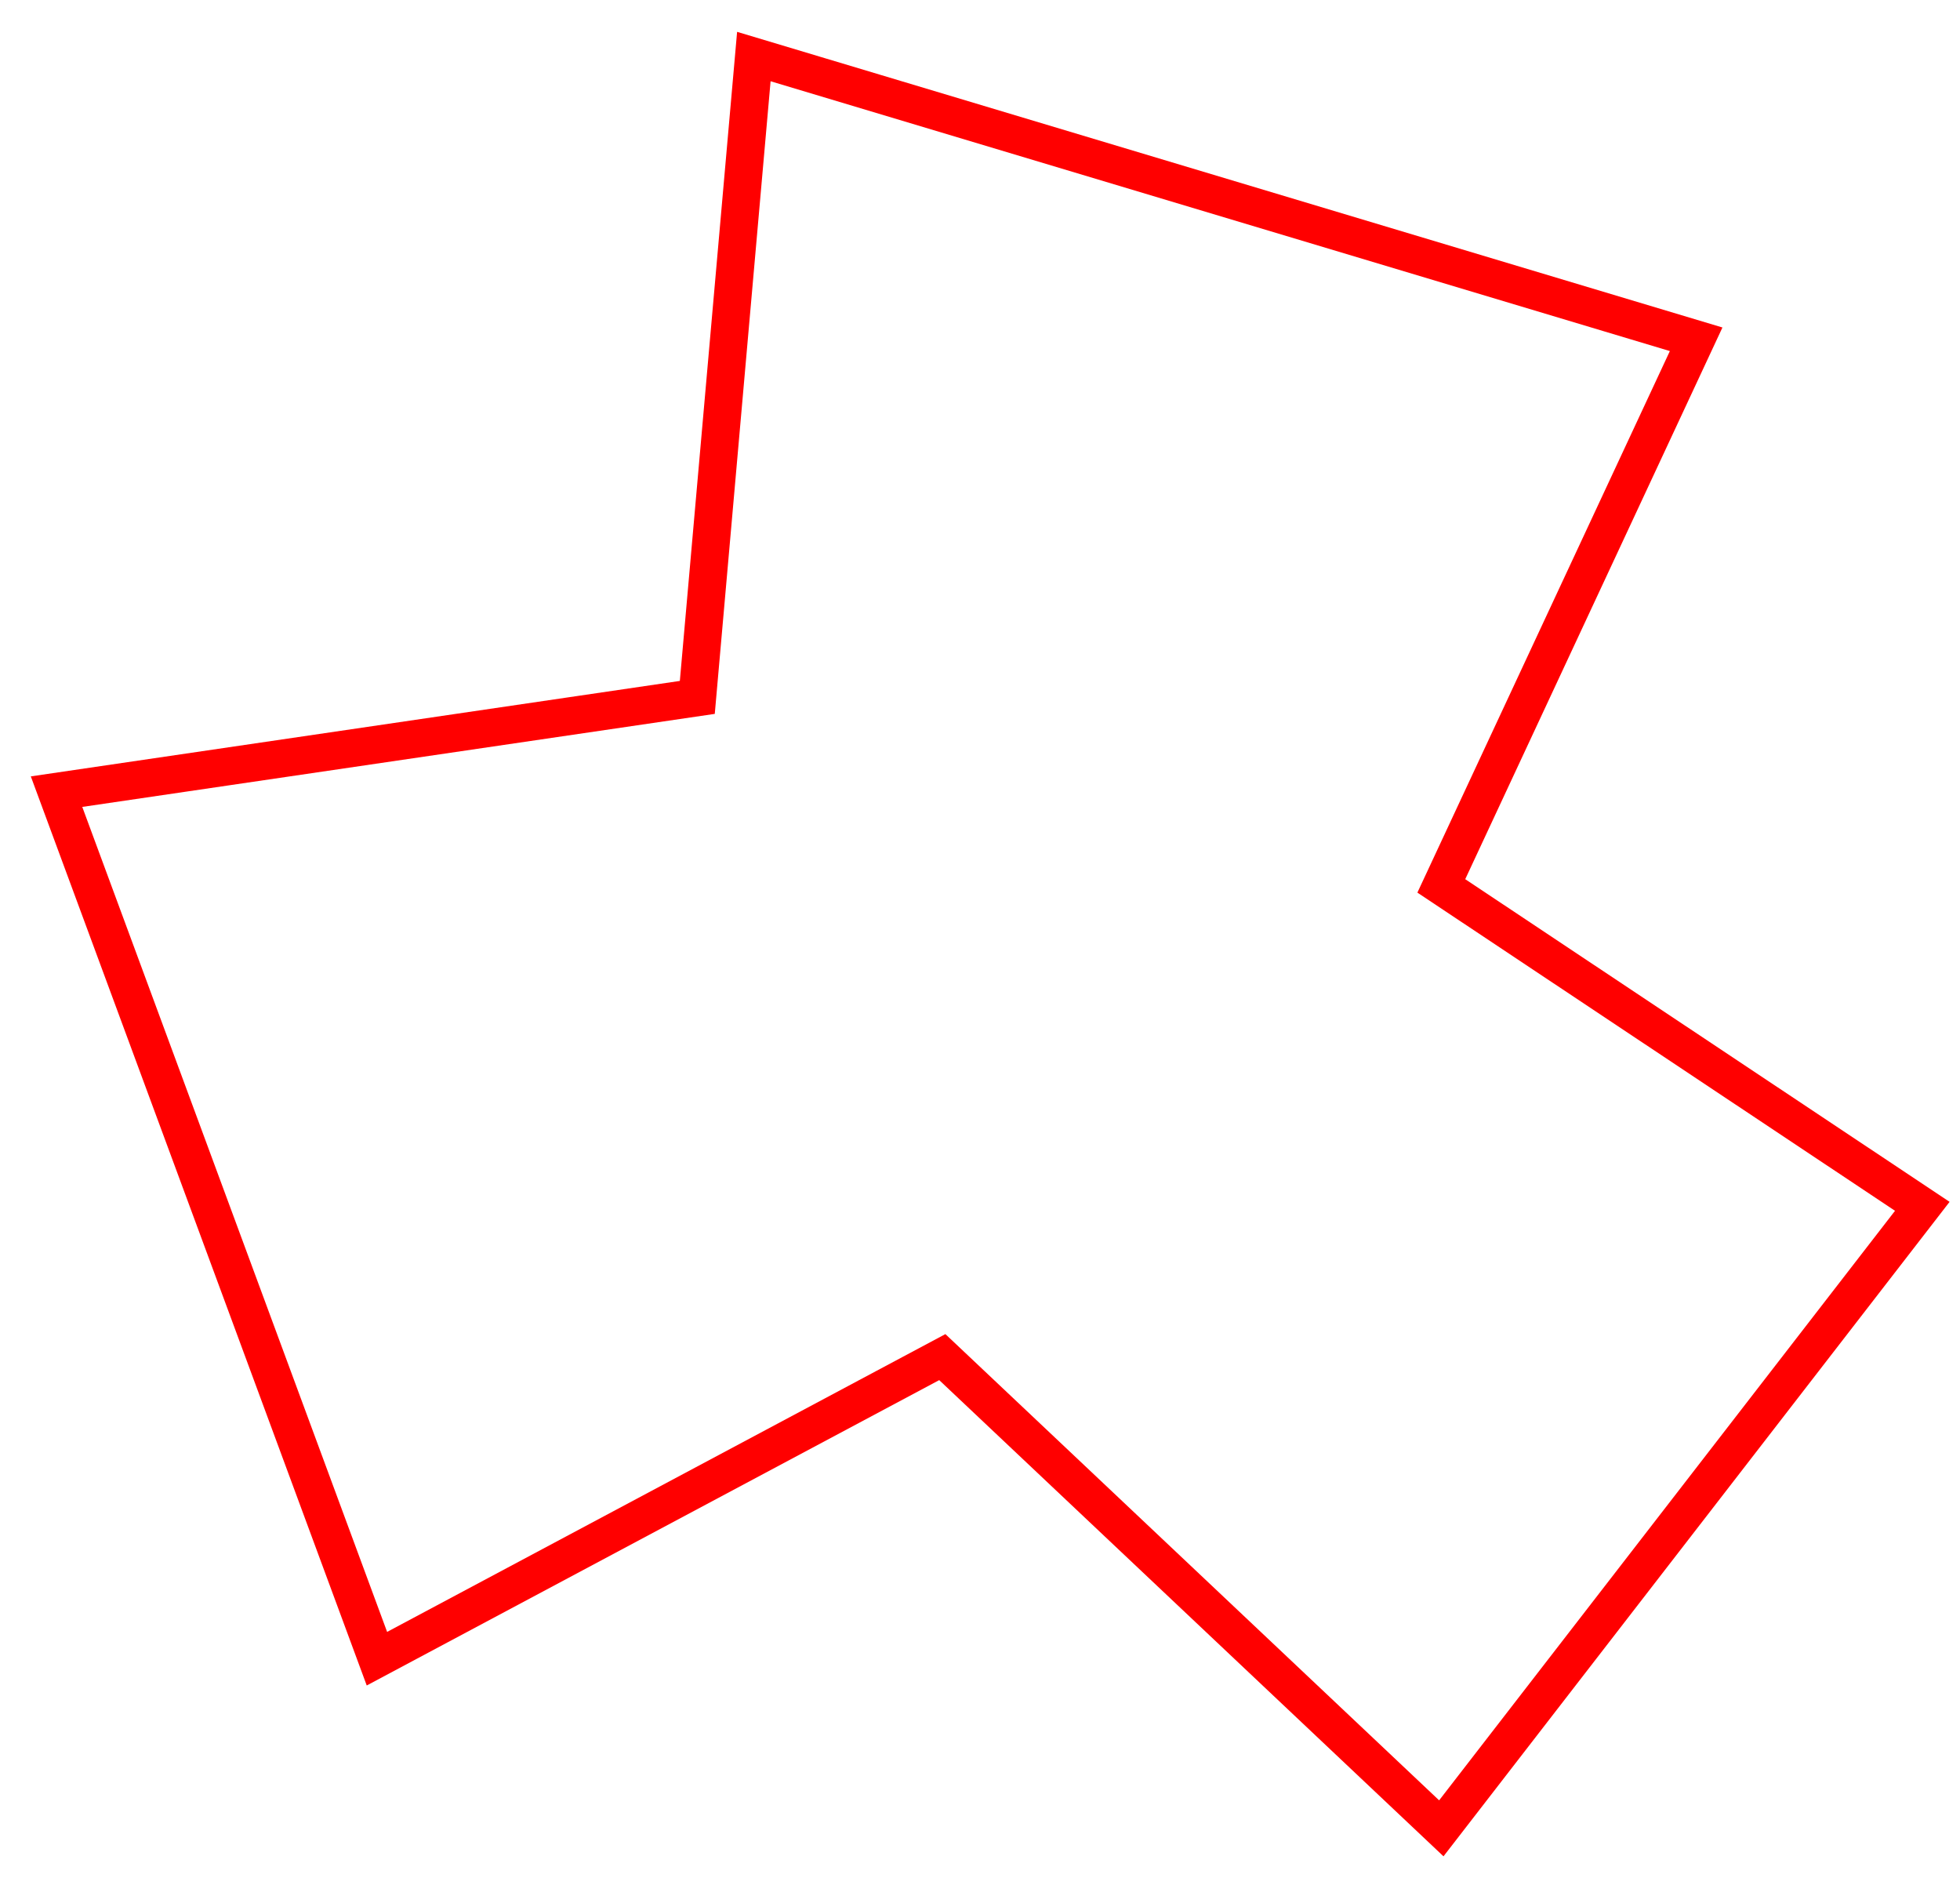 <svg width="52" height="50" viewBox="0 0 52 50" fill="none" xmlns="http://www.w3.org/2000/svg">
<path d="M45 9L20 1.5L18.5 18.5L1.5 21L10 44L25 36L38.239 48.5L51 32L38.239 23.5L45 9Z" stroke="#FF0000"/>
</svg>
